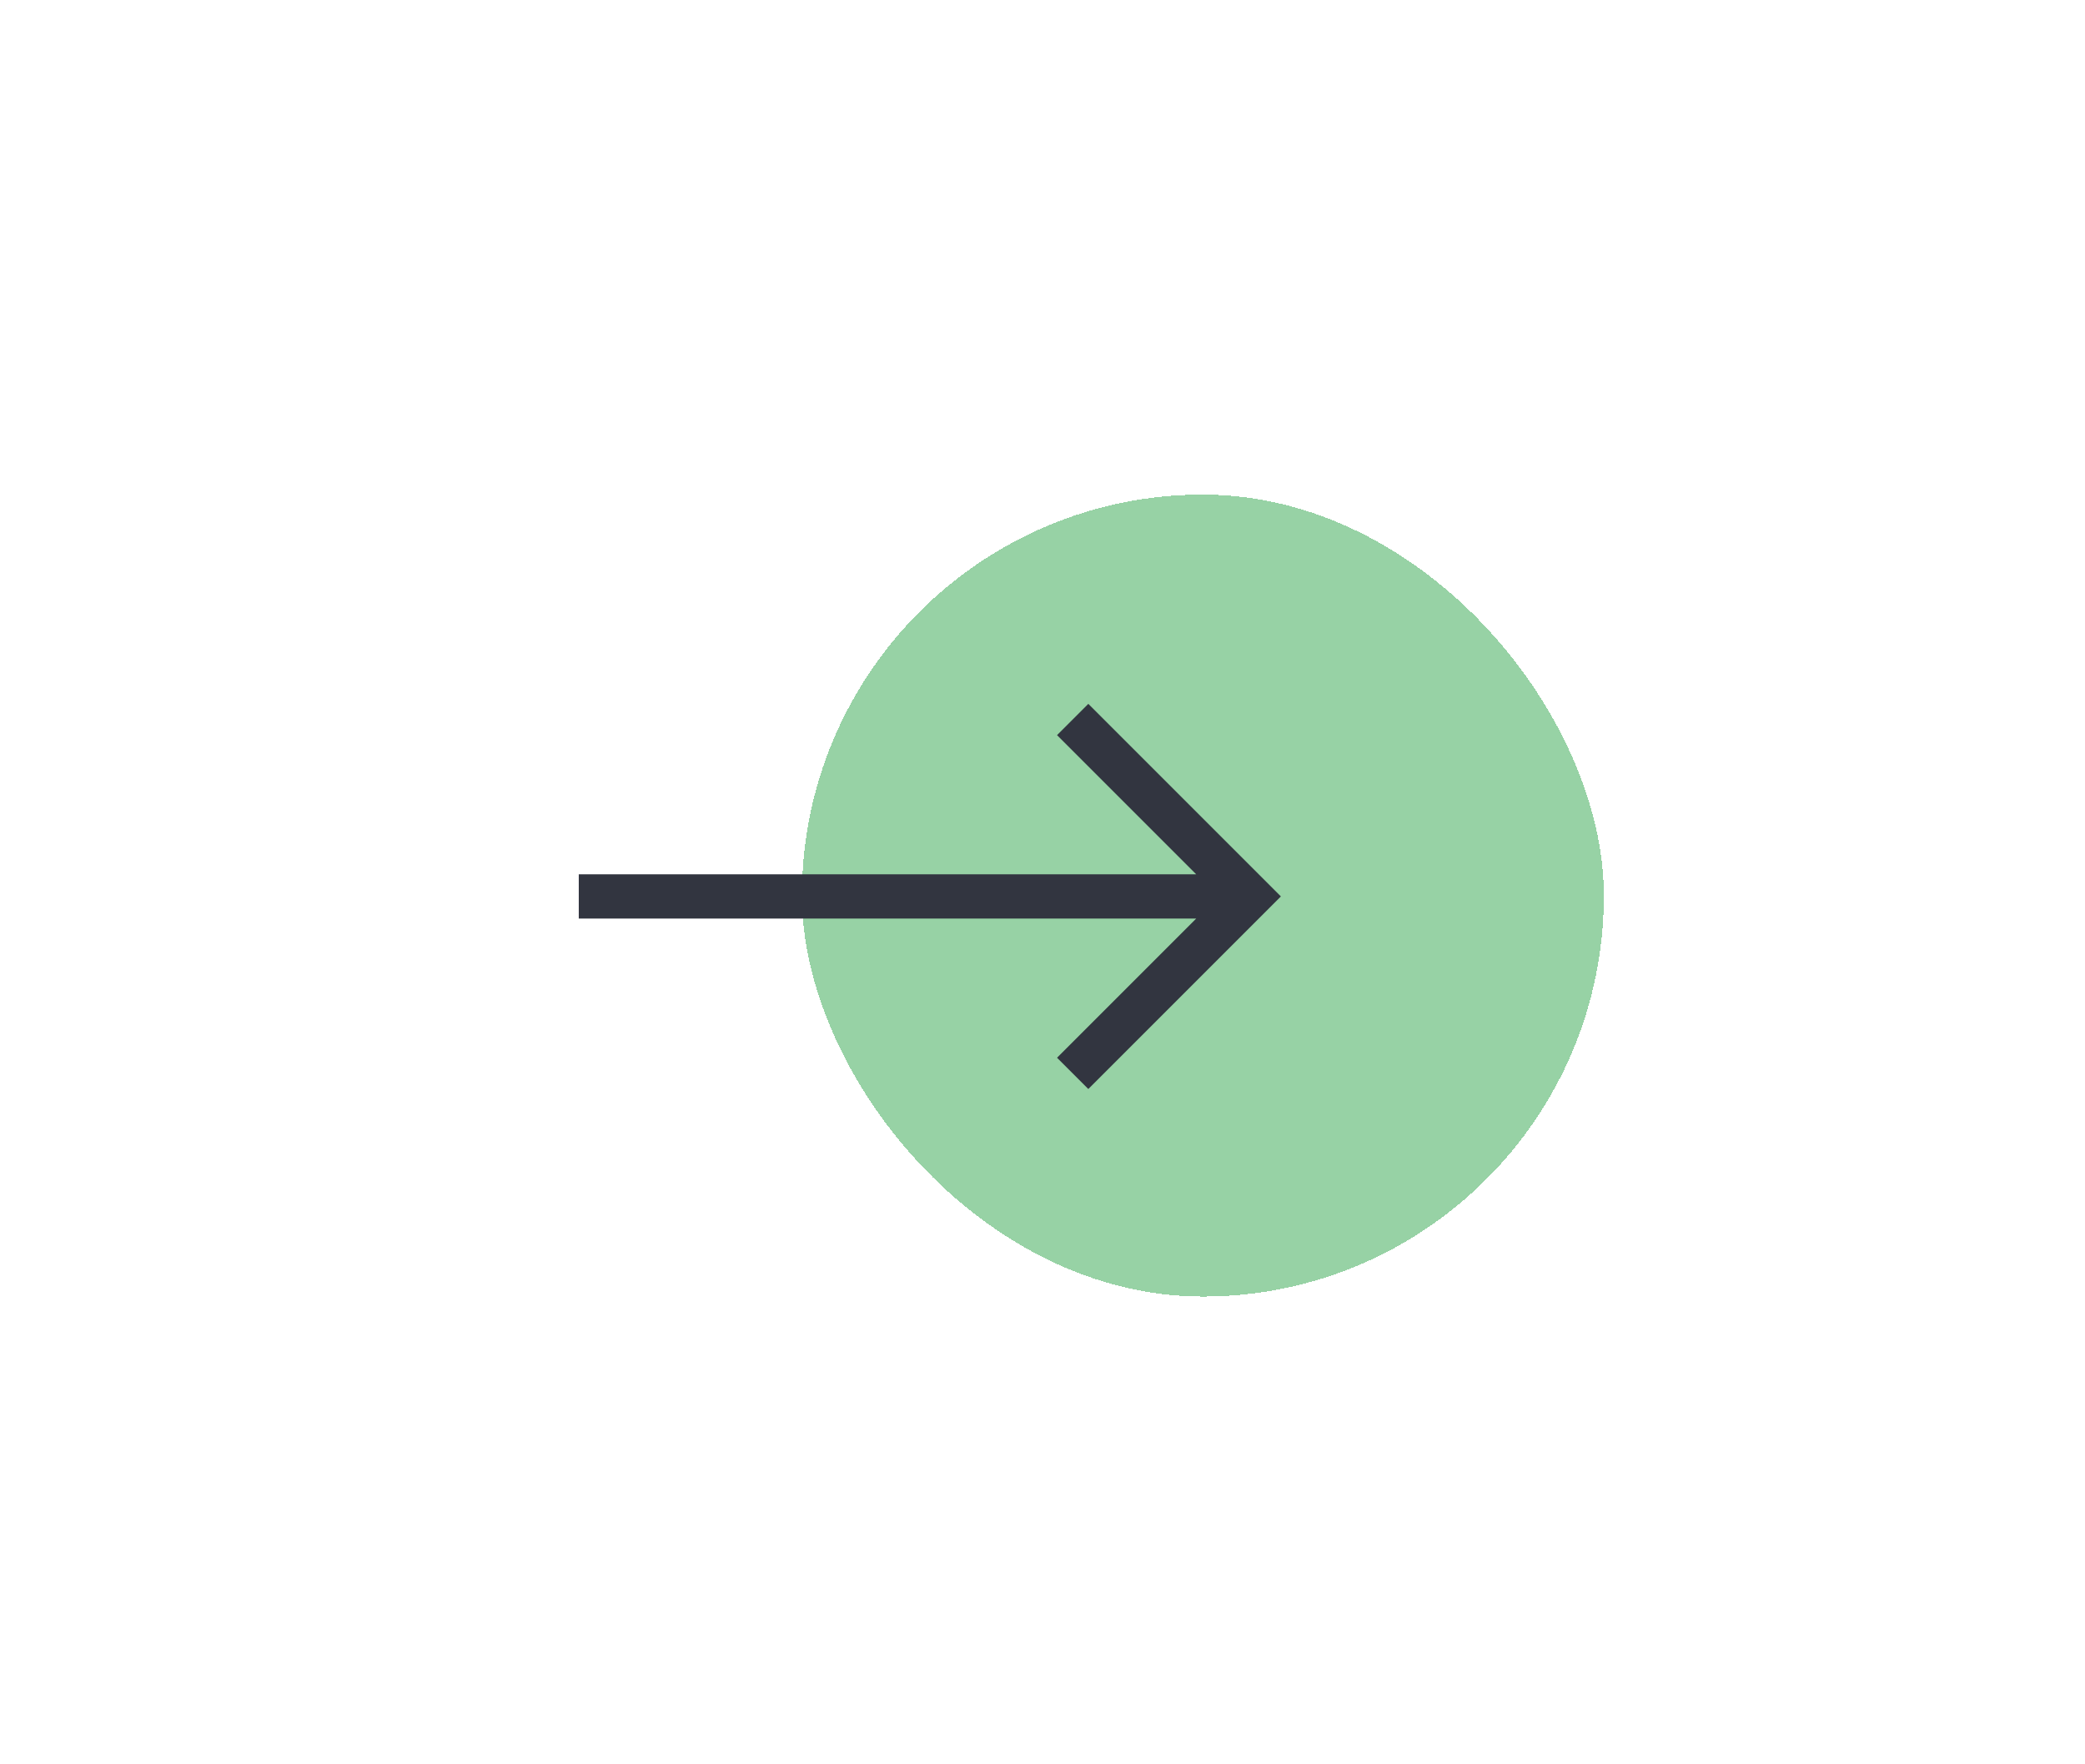 <svg width="39" height="33" viewBox="0 0 39 33" fill="none" xmlns="http://www.w3.org/2000/svg">
<g filter="url(#filter0_d_408_22839)">
<rect x="15" y="7.5" width="15" height="15" rx="7.5" fill="#97D2A5" shape-rendering="crispEdges"/>
<path d="M20.357 11.414L19.772 11.999L22.375 14.602H10.826V15.43H22.375L19.772 18.033L20.357 18.618L23.959 15.016L20.357 11.414Z" fill="#323540"/>
</g>
<defs>
<filter id="filter0_d_408_22839" x="0.552" y="0.934" width="37.766" height="31.635" filterUnits="userSpaceOnUse" color-interpolation-filters="sRGB">
<feFlood flood-opacity="0" result="BackgroundImageFix"/>
<feColorMatrix in="SourceAlpha" type="matrix" values="0 0 0 0 0 0 0 0 0 0 0 0 0 0 0 0 0 0 127 0" result="hardAlpha"/>
<feOffset dy="1.751"/>
<feGaussianBlur stdDeviation="4.159"/>
<feComposite in2="hardAlpha" operator="out"/>
<feColorMatrix type="matrix" values="0 0 0 0 0 0 0 0 0 0 0 0 0 0 0 0 0 0 0.08 0"/>
<feBlend mode="normal" in2="BackgroundImageFix" result="effect1_dropShadow_408_22839"/>
<feBlend mode="normal" in="SourceGraphic" in2="effect1_dropShadow_408_22839" result="shape"/>
</filter>
</defs>
</svg>
